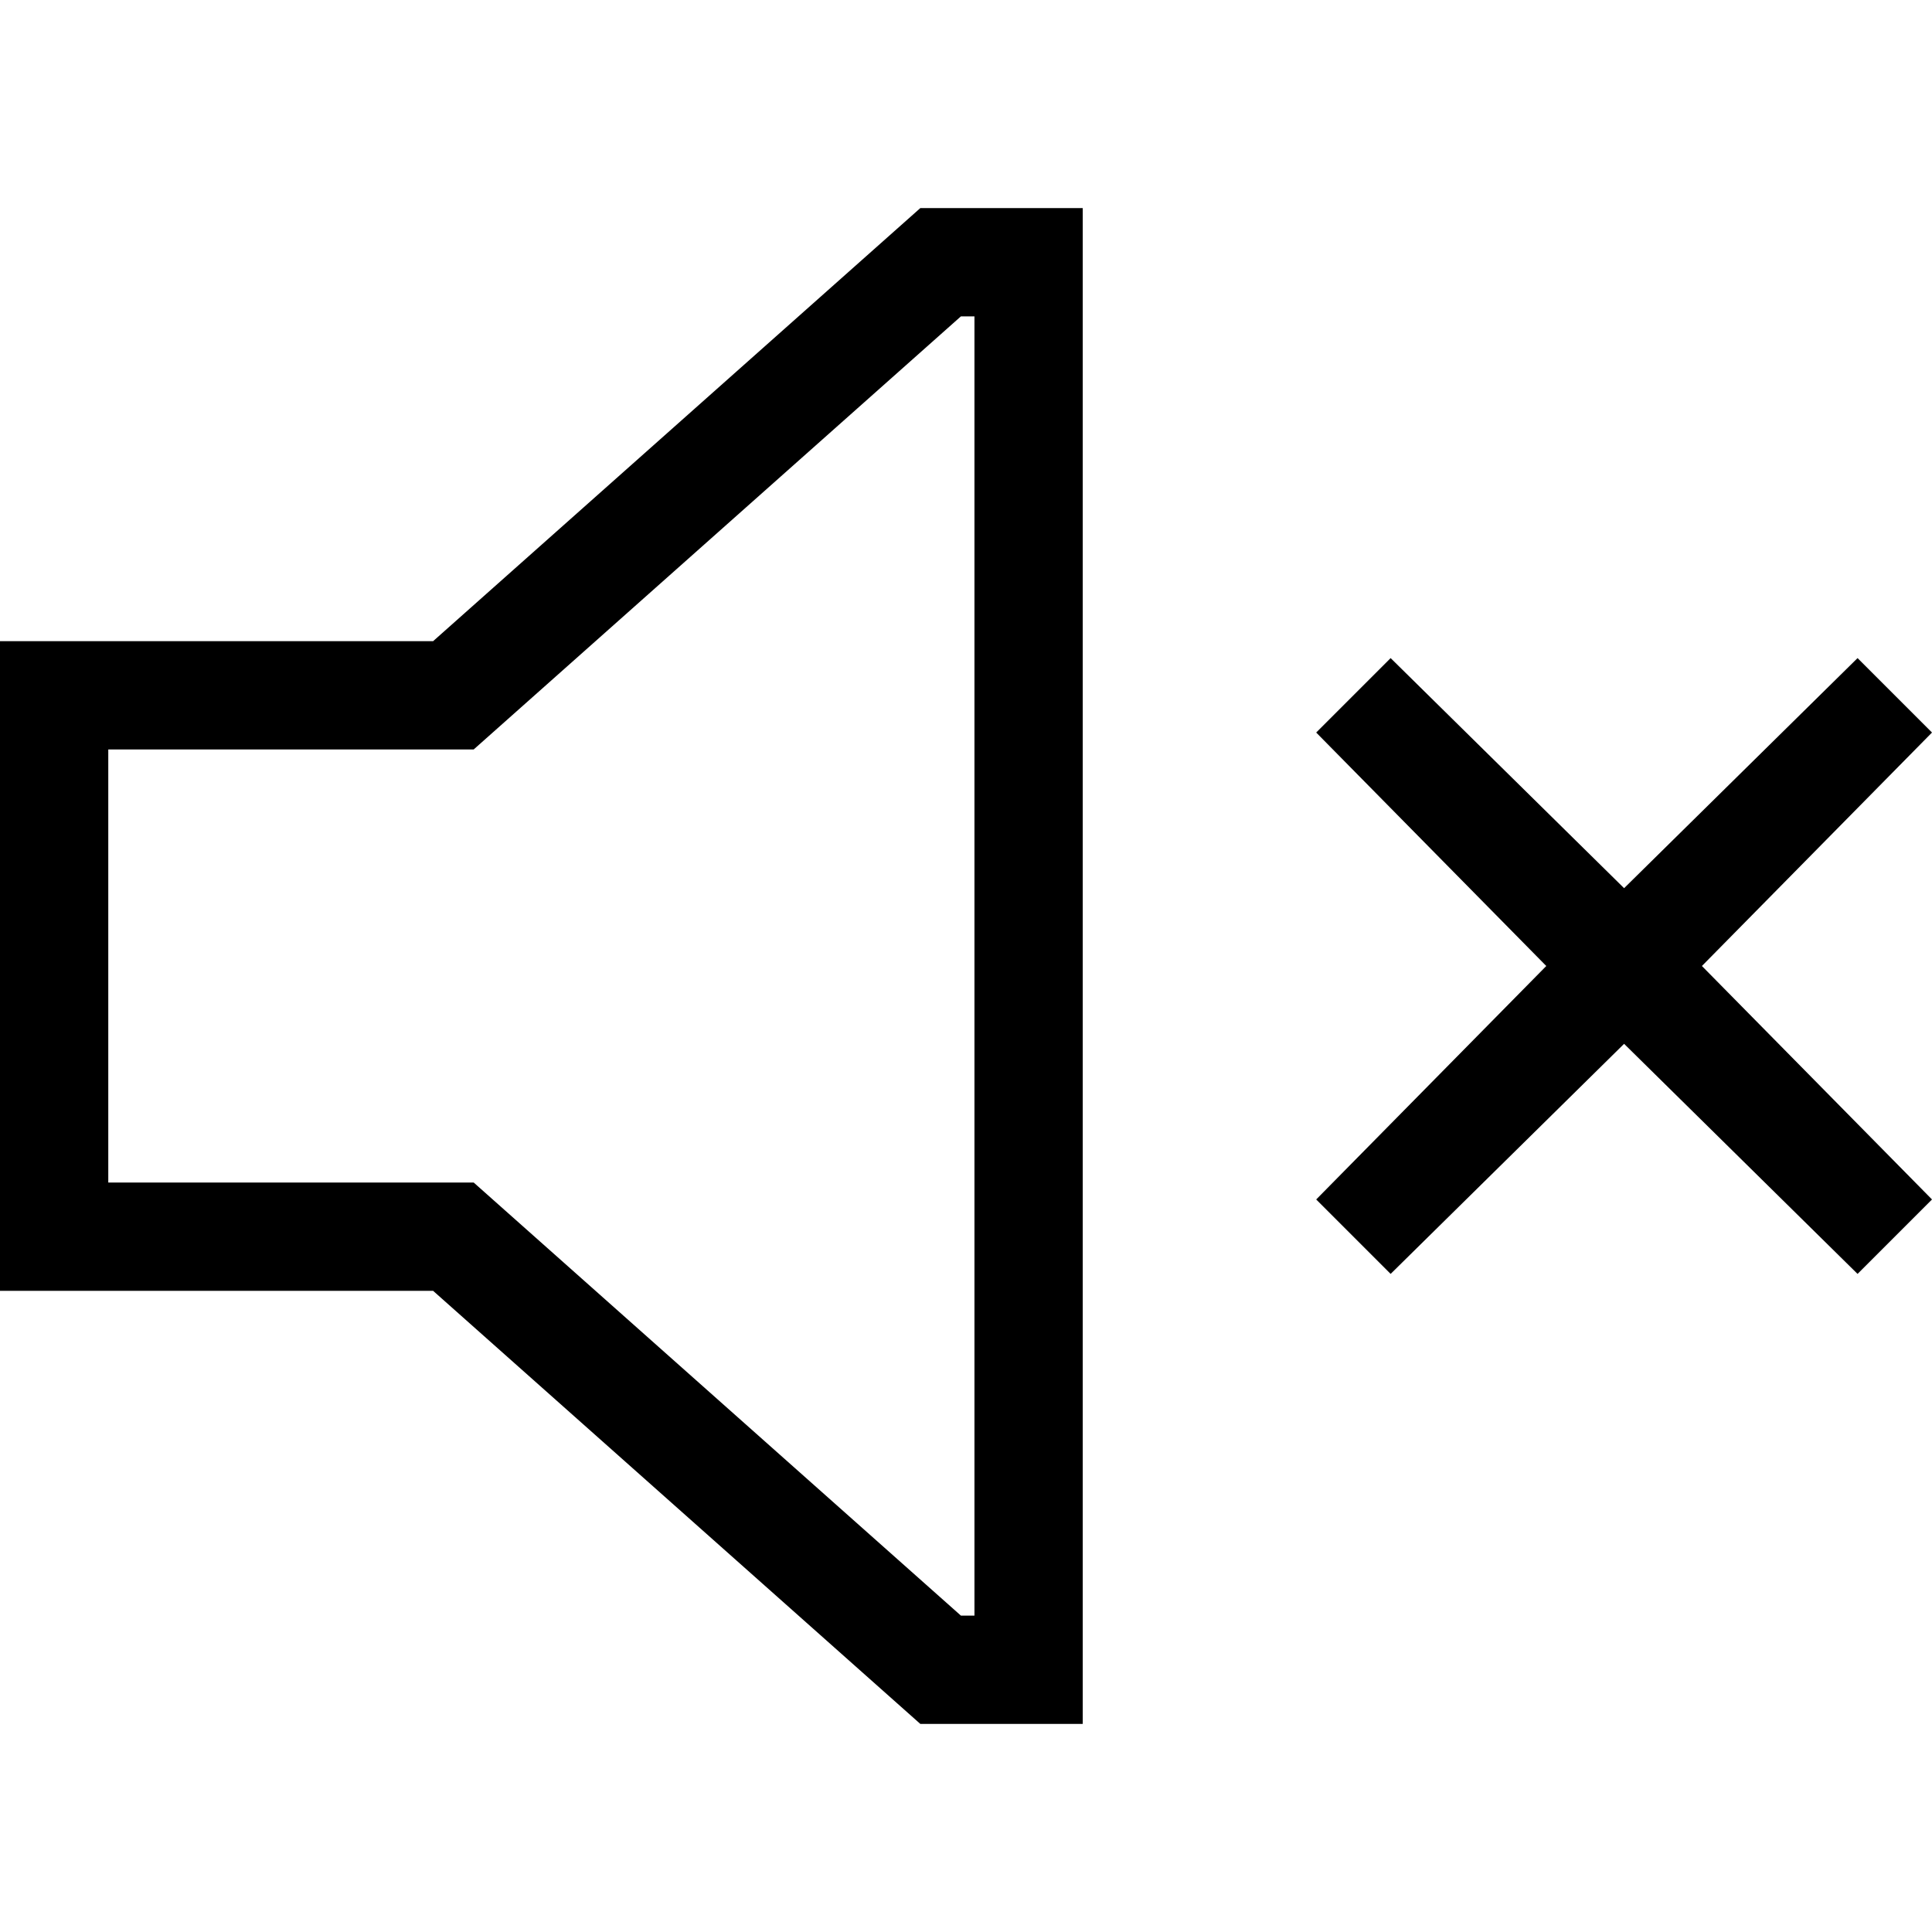 <svg xmlns="http://www.w3.org/2000/svg" viewBox="0 0 512 512">
  <path d="M 133.604 320.56 L 125.534 313.387 L 133.604 320.56 L 125.534 313.387 L 114.774 313.387 L 28.694 313.387 L 28.694 198.613 L 28.694 198.613 L 114.774 198.613 L 125.534 198.613 L 133.604 191.44 L 133.604 191.44 L 254.655 83.839 L 254.655 83.839 L 258.242 83.839 L 258.242 83.839 L 258.242 428.161 L 258.242 428.161 L 254.655 428.161 L 254.655 428.161 L 133.604 320.56 L 133.604 320.56 Z M 0 342.081 L 28.694 342.081 L 0 342.081 L 114.774 342.081 L 243.895 456.855 L 243.895 456.855 L 258.242 456.855 L 286.935 456.855 L 286.935 428.161 L 286.935 428.161 L 286.935 83.839 L 286.935 83.839 L 286.935 55.145 L 286.935 55.145 L 258.242 55.145 L 243.895 55.145 L 114.774 169.919 L 114.774 169.919 L 28.694 169.919 L 0 169.919 L 0 198.613 L 0 198.613 L 0 313.387 L 0 313.387 L 0 342.081 L 0 342.081 Z M 368.532 337.597 L 430.403 276.623 L 368.532 337.597 L 430.403 276.623 L 492.273 337.597 L 492.273 337.597 L 512 317.87 L 512 317.87 L 451.026 256 L 451.026 256 L 512 194.13 L 512 194.13 L 492.273 174.403 L 492.273 174.403 L 430.403 235.377 L 430.403 235.377 L 368.532 174.403 L 368.532 174.403 L 348.806 194.13 L 348.806 194.13 L 409.779 256 L 409.779 256 L 348.806 317.87 L 348.806 317.87 L 368.532 337.597 L 368.532 337.597 Z" />
</svg>